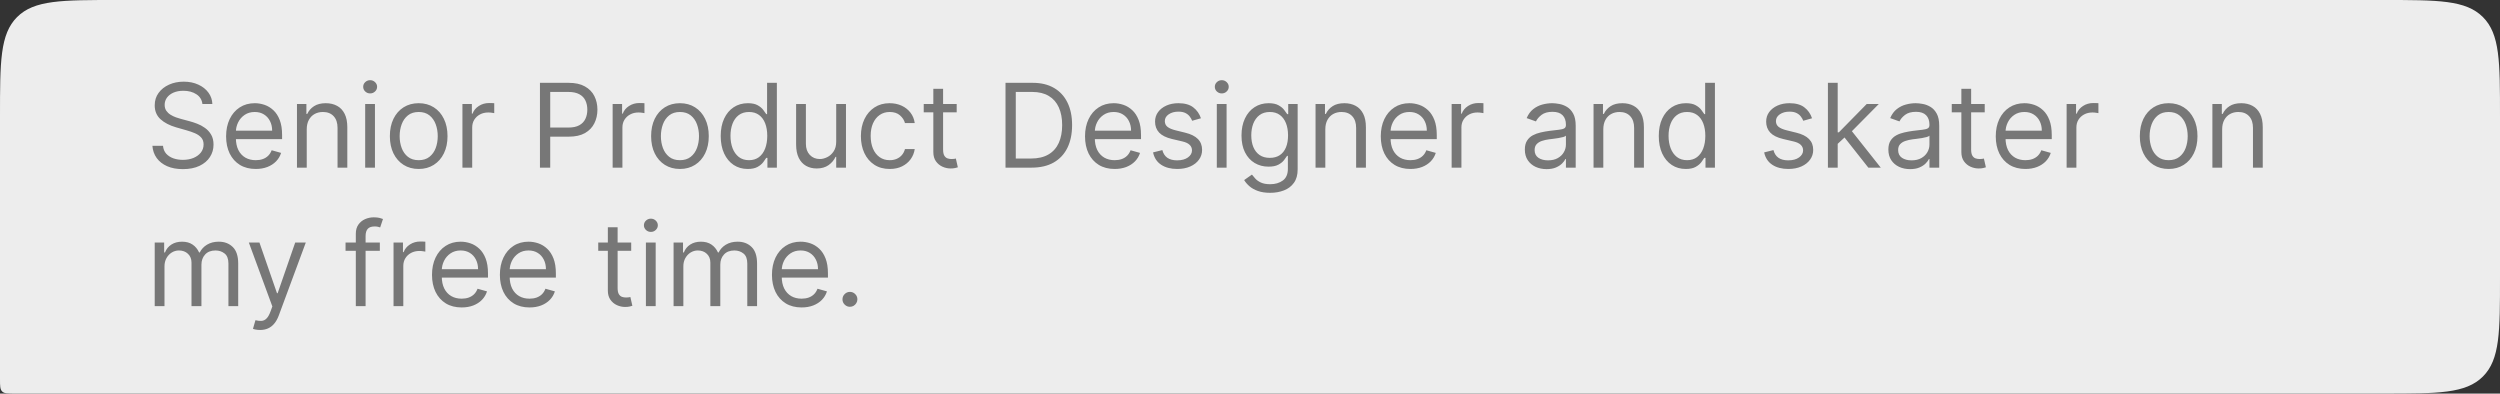 <svg width="343" height="54" viewBox="0 0 343 54" fill="none" xmlns="http://www.w3.org/2000/svg">
<rect x="0" y="0" width="343" height="54" fill="#333333" stroke="none"/>
<g id="2">
<g id="2_2">
<path d="M0 16C0 8.458 0 4.686 2.343 2.343C4.686 0 8.458 0 16 0H327C334.542 0 338.314 0 340.657 2.343C343 4.686 343 8.458 343 16V38C343 45.542 343 49.314 340.657 51.657C338.314 54 334.542 54 327 54H2C1.057 54 0.586 54 0.293 53.707C0 53.414 0 52.943 0 52V16Z" fill="#EDEDED"/>
<path id="Senior Product Designer and skater on my free time." d="M27.773 14.273C27.704 13.697 27.428 13.25 26.943 12.932C26.458 12.614 25.864 12.454 25.159 12.454C24.644 12.454 24.193 12.538 23.807 12.704C23.424 12.871 23.125 13.1 22.909 13.392C22.697 13.684 22.591 14.015 22.591 14.386C22.591 14.697 22.665 14.964 22.812 15.188C22.964 15.407 23.157 15.591 23.392 15.739C23.627 15.883 23.873 16.002 24.131 16.097C24.388 16.188 24.625 16.261 24.841 16.318L26.023 16.636C26.326 16.716 26.663 16.826 27.034 16.966C27.409 17.106 27.767 17.297 28.108 17.54C28.453 17.778 28.737 18.085 28.96 18.46C29.184 18.835 29.296 19.296 29.296 19.841C29.296 20.47 29.131 21.038 28.801 21.546C28.475 22.053 27.998 22.456 27.369 22.756C26.744 23.055 25.985 23.204 25.091 23.204C24.258 23.204 23.536 23.07 22.926 22.801C22.32 22.532 21.843 22.157 21.494 21.676C21.15 21.195 20.954 20.636 20.909 20H22.364C22.401 20.439 22.549 20.803 22.807 21.091C23.068 21.375 23.398 21.587 23.796 21.727C24.197 21.864 24.629 21.932 25.091 21.932C25.629 21.932 26.112 21.845 26.54 21.671C26.968 21.492 27.307 21.246 27.557 20.932C27.807 20.614 27.932 20.242 27.932 19.818C27.932 19.432 27.824 19.117 27.608 18.875C27.392 18.633 27.108 18.436 26.756 18.284C26.403 18.133 26.023 18 25.614 17.886L24.182 17.477C23.273 17.216 22.553 16.843 22.023 16.358C21.492 15.873 21.227 15.239 21.227 14.454C21.227 13.803 21.403 13.235 21.756 12.75C22.112 12.261 22.589 11.883 23.188 11.614C23.79 11.341 24.462 11.204 25.204 11.204C25.954 11.204 26.621 11.339 27.204 11.608C27.788 11.873 28.25 12.237 28.591 12.699C28.936 13.161 29.117 13.686 29.136 14.273H27.773ZM35.09 23.182C34.249 23.182 33.523 22.996 32.913 22.625C32.307 22.25 31.84 21.727 31.51 21.057C31.184 20.383 31.021 19.599 31.021 18.704C31.021 17.811 31.184 17.023 31.51 16.341C31.84 15.655 32.298 15.121 32.885 14.739C33.476 14.352 34.165 14.159 34.953 14.159C35.408 14.159 35.856 14.235 36.3 14.386C36.743 14.538 37.146 14.784 37.51 15.125C37.874 15.462 38.163 15.909 38.379 16.466C38.595 17.023 38.703 17.708 38.703 18.523V19.091H31.976V17.932H37.34C37.34 17.439 37.241 17 37.044 16.614C36.851 16.227 36.574 15.922 36.215 15.699C35.858 15.475 35.438 15.364 34.953 15.364C34.419 15.364 33.957 15.496 33.567 15.761C33.18 16.023 32.883 16.364 32.675 16.784C32.466 17.204 32.362 17.655 32.362 18.136V18.909C32.362 19.568 32.476 20.127 32.703 20.585C32.934 21.04 33.254 21.386 33.663 21.625C34.072 21.86 34.548 21.977 35.09 21.977C35.442 21.977 35.76 21.928 36.044 21.829C36.332 21.727 36.58 21.576 36.788 21.375C36.997 21.171 37.158 20.917 37.271 20.614L38.567 20.977C38.43 21.417 38.201 21.803 37.879 22.136C37.557 22.466 37.16 22.724 36.686 22.909C36.213 23.091 35.68 23.182 35.09 23.182ZM42.084 17.75V23H40.743V14.273H42.038V15.636H42.152C42.356 15.193 42.667 14.837 43.084 14.568C43.501 14.296 44.038 14.159 44.697 14.159C45.288 14.159 45.805 14.28 46.249 14.523C46.692 14.761 47.036 15.125 47.283 15.614C47.529 16.099 47.652 16.712 47.652 17.454V23H46.311V17.546C46.311 16.86 46.133 16.326 45.777 15.943C45.421 15.557 44.932 15.364 44.311 15.364C43.883 15.364 43.501 15.456 43.163 15.642C42.83 15.828 42.567 16.099 42.374 16.454C42.18 16.811 42.084 17.242 42.084 17.75ZM50.102 23V14.273H51.443V23H50.102ZM50.784 12.818C50.523 12.818 50.297 12.729 50.108 12.551C49.922 12.373 49.83 12.159 49.83 11.909C49.83 11.659 49.922 11.445 50.108 11.267C50.297 11.089 50.523 11 50.784 11C51.045 11 51.269 11.089 51.455 11.267C51.644 11.445 51.739 11.659 51.739 11.909C51.739 12.159 51.644 12.373 51.455 12.551C51.269 12.729 51.045 12.818 50.784 12.818ZM57.445 23.182C56.657 23.182 55.965 22.994 55.371 22.619C54.78 22.244 54.318 21.72 53.984 21.046C53.655 20.371 53.49 19.583 53.49 18.682C53.49 17.773 53.655 16.979 53.984 16.301C54.318 15.623 54.78 15.097 55.371 14.722C55.965 14.347 56.657 14.159 57.445 14.159C58.233 14.159 58.922 14.347 59.513 14.722C60.108 15.097 60.57 15.623 60.899 16.301C61.233 16.979 61.399 17.773 61.399 18.682C61.399 19.583 61.233 20.371 60.899 21.046C60.57 21.72 60.108 22.244 59.513 22.619C58.922 22.994 58.233 23.182 57.445 23.182ZM57.445 21.977C58.043 21.977 58.535 21.824 58.922 21.517C59.308 21.21 59.594 20.807 59.78 20.307C59.965 19.807 60.058 19.265 60.058 18.682C60.058 18.099 59.965 17.555 59.78 17.051C59.594 16.547 59.308 16.14 58.922 15.829C58.535 15.519 58.043 15.364 57.445 15.364C56.846 15.364 56.354 15.519 55.967 15.829C55.581 16.14 55.295 16.547 55.109 17.051C54.924 17.555 54.831 18.099 54.831 18.682C54.831 19.265 54.924 19.807 55.109 20.307C55.295 20.807 55.581 21.21 55.967 21.517C56.354 21.824 56.846 21.977 57.445 21.977ZM63.446 23V14.273H64.742V15.591H64.832C64.992 15.159 65.279 14.809 65.696 14.54C66.113 14.271 66.582 14.136 67.105 14.136C67.204 14.136 67.327 14.138 67.474 14.142C67.622 14.146 67.734 14.152 67.81 14.159V15.523C67.764 15.511 67.66 15.494 67.497 15.472C67.338 15.445 67.169 15.432 66.992 15.432C66.567 15.432 66.188 15.521 65.855 15.699C65.526 15.873 65.264 16.116 65.071 16.426C64.882 16.733 64.787 17.083 64.787 17.477V23H63.446ZM74.081 23V11.364H78.013C78.926 11.364 79.672 11.528 80.251 11.858C80.835 12.184 81.267 12.625 81.547 13.182C81.827 13.739 81.967 14.36 81.967 15.046C81.967 15.731 81.827 16.354 81.547 16.915C81.27 17.475 80.842 17.922 80.263 18.256C79.683 18.585 78.941 18.75 78.035 18.75H75.217V17.5H77.99C78.615 17.5 79.117 17.392 79.496 17.176C79.874 16.96 80.149 16.669 80.32 16.301C80.494 15.93 80.581 15.511 80.581 15.046C80.581 14.579 80.494 14.163 80.32 13.796C80.149 13.428 79.873 13.14 79.49 12.932C79.108 12.72 78.6 12.614 77.967 12.614H75.49V23H74.081ZM84.055 23V14.273H85.351V15.591H85.442C85.601 15.159 85.889 14.809 86.305 14.54C86.722 14.271 87.192 14.136 87.715 14.136C87.813 14.136 87.936 14.138 88.084 14.142C88.231 14.146 88.343 14.152 88.419 14.159V15.523C88.374 15.511 88.269 15.494 88.106 15.472C87.947 15.445 87.779 15.432 87.601 15.432C87.177 15.432 86.798 15.521 86.465 15.699C86.135 15.873 85.874 16.116 85.68 16.426C85.491 16.733 85.396 17.083 85.396 17.477V23H84.055ZM93.288 23.182C92.501 23.182 91.809 22.994 91.215 22.619C90.624 22.244 90.162 21.72 89.828 21.046C89.499 20.371 89.334 19.583 89.334 18.682C89.334 17.773 89.499 16.979 89.828 16.301C90.162 15.623 90.624 15.097 91.215 14.722C91.809 14.347 92.501 14.159 93.288 14.159C94.076 14.159 94.766 14.347 95.356 14.722C95.951 15.097 96.413 15.623 96.743 16.301C97.076 16.979 97.243 17.773 97.243 18.682C97.243 19.583 97.076 20.371 96.743 21.046C96.413 21.72 95.951 22.244 95.356 22.619C94.766 22.994 94.076 23.182 93.288 23.182ZM93.288 21.977C93.887 21.977 94.379 21.824 94.766 21.517C95.152 21.21 95.438 20.807 95.624 20.307C95.809 19.807 95.902 19.265 95.902 18.682C95.902 18.099 95.809 17.555 95.624 17.051C95.438 16.547 95.152 16.14 94.766 15.829C94.379 15.519 93.887 15.364 93.288 15.364C92.69 15.364 92.197 15.519 91.811 15.829C91.425 16.14 91.139 16.547 90.953 17.051C90.767 17.555 90.675 18.099 90.675 18.682C90.675 19.265 90.767 19.807 90.953 20.307C91.139 20.807 91.425 21.21 91.811 21.517C92.197 21.824 92.69 21.977 93.288 21.977ZM102.585 23.182C101.858 23.182 101.216 22.998 100.659 22.631C100.102 22.259 99.667 21.737 99.352 21.062C99.038 20.384 98.881 19.583 98.881 18.659C98.881 17.742 99.038 16.947 99.352 16.273C99.667 15.598 100.104 15.078 100.665 14.71C101.225 14.343 101.873 14.159 102.608 14.159C103.176 14.159 103.625 14.254 103.955 14.443C104.288 14.629 104.542 14.841 104.716 15.079C104.894 15.314 105.032 15.508 105.131 15.659H105.244V11.364H106.585V23H105.29V21.659H105.131C105.032 21.818 104.892 22.019 104.71 22.261C104.528 22.5 104.269 22.714 103.932 22.903C103.595 23.089 103.146 23.182 102.585 23.182ZM102.767 21.977C103.305 21.977 103.759 21.837 104.131 21.557C104.502 21.273 104.784 20.881 104.977 20.381C105.17 19.877 105.267 19.296 105.267 18.636C105.267 17.985 105.172 17.415 104.983 16.926C104.794 16.434 104.513 16.051 104.142 15.778C103.771 15.502 103.313 15.364 102.767 15.364C102.199 15.364 101.725 15.509 101.347 15.801C100.972 16.089 100.689 16.481 100.5 16.977C100.314 17.47 100.222 18.023 100.222 18.636C100.222 19.258 100.316 19.822 100.506 20.329C100.699 20.833 100.983 21.235 101.358 21.534C101.737 21.829 102.206 21.977 102.767 21.977ZM114.727 19.432V14.273H116.068V23H114.727V21.523H114.636C114.432 21.966 114.114 22.343 113.682 22.653C113.25 22.96 112.705 23.114 112.045 23.114C111.5 23.114 111.015 22.994 110.591 22.756C110.167 22.513 109.833 22.15 109.591 21.665C109.348 21.176 109.227 20.561 109.227 19.818V14.273H110.568V19.727C110.568 20.364 110.746 20.871 111.102 21.25C111.462 21.629 111.92 21.818 112.477 21.818C112.811 21.818 113.15 21.733 113.494 21.562C113.843 21.392 114.134 21.131 114.369 20.778C114.608 20.426 114.727 19.977 114.727 19.432ZM122.07 23.182C121.251 23.182 120.547 22.989 119.956 22.602C119.365 22.216 118.911 21.684 118.592 21.006C118.274 20.328 118.115 19.553 118.115 18.682C118.115 17.796 118.278 17.013 118.604 16.335C118.933 15.653 119.392 15.121 119.979 14.739C120.57 14.352 121.259 14.159 122.047 14.159C122.661 14.159 123.214 14.273 123.706 14.5C124.198 14.727 124.602 15.046 124.916 15.454C125.231 15.864 125.426 16.341 125.501 16.886H124.161C124.058 16.489 123.831 16.136 123.479 15.829C123.13 15.519 122.661 15.364 122.07 15.364C121.547 15.364 121.089 15.5 120.695 15.773C120.304 16.042 120 16.422 119.78 16.915C119.564 17.403 119.456 17.977 119.456 18.636C119.456 19.311 119.562 19.898 119.774 20.398C119.99 20.898 120.293 21.286 120.683 21.562C121.077 21.839 121.539 21.977 122.07 21.977C122.418 21.977 122.734 21.917 123.018 21.796C123.303 21.674 123.543 21.5 123.74 21.273C123.937 21.046 124.077 20.773 124.161 20.454H125.501C125.426 20.97 125.238 21.434 124.939 21.847C124.643 22.256 124.251 22.581 123.763 22.824C123.278 23.062 122.714 23.182 122.07 23.182ZM131.257 14.273V15.409H126.734V14.273H131.257ZM128.053 12.182H129.393V20.5C129.393 20.879 129.448 21.163 129.558 21.352C129.672 21.538 129.816 21.663 129.99 21.727C130.168 21.788 130.356 21.818 130.553 21.818C130.7 21.818 130.821 21.811 130.916 21.796C131.011 21.776 131.087 21.761 131.143 21.75L131.416 22.954C131.325 22.989 131.198 23.023 131.036 23.057C130.873 23.095 130.666 23.114 130.416 23.114C130.037 23.114 129.666 23.032 129.303 22.869C128.943 22.706 128.643 22.458 128.405 22.125C128.17 21.792 128.053 21.371 128.053 20.864V12.182ZM141.547 23H137.956V11.364H141.706C142.835 11.364 143.801 11.597 144.604 12.062C145.407 12.525 146.022 13.189 146.45 14.057C146.878 14.921 147.092 15.954 147.092 17.159C147.092 18.371 146.876 19.415 146.445 20.29C146.013 21.161 145.384 21.831 144.558 22.301C143.732 22.767 142.729 23 141.547 23ZM139.365 21.75H141.456C142.418 21.75 143.215 21.564 143.848 21.193C144.481 20.822 144.952 20.294 145.263 19.608C145.573 18.922 145.729 18.106 145.729 17.159C145.729 16.22 145.575 15.411 145.268 14.733C144.962 14.051 144.503 13.528 143.893 13.165C143.284 12.797 142.524 12.614 141.615 12.614H139.365V21.75ZM152.933 23.182C152.092 23.182 151.367 22.996 150.757 22.625C150.151 22.25 149.683 21.727 149.354 21.057C149.028 20.383 148.865 19.599 148.865 18.704C148.865 17.811 149.028 17.023 149.354 16.341C149.683 15.655 150.142 15.121 150.729 14.739C151.32 14.352 152.009 14.159 152.797 14.159C153.251 14.159 153.7 14.235 154.143 14.386C154.587 14.538 154.99 14.784 155.354 15.125C155.717 15.462 156.007 15.909 156.223 16.466C156.439 17.023 156.547 17.708 156.547 18.523V19.091H149.82V17.932H155.183C155.183 17.439 155.085 17 154.888 16.614C154.695 16.227 154.418 15.922 154.058 15.699C153.702 15.475 153.282 15.364 152.797 15.364C152.263 15.364 151.801 15.496 151.411 15.761C151.024 16.023 150.727 16.364 150.518 16.784C150.31 17.204 150.206 17.655 150.206 18.136V18.909C150.206 19.568 150.32 20.127 150.547 20.585C150.778 21.04 151.098 21.386 151.507 21.625C151.916 21.86 152.392 21.977 152.933 21.977C153.286 21.977 153.604 21.928 153.888 21.829C154.176 21.727 154.424 21.576 154.632 21.375C154.84 21.171 155.001 20.917 155.115 20.614L156.411 20.977C156.274 21.417 156.045 21.803 155.723 22.136C155.401 22.466 155.003 22.724 154.53 22.909C154.056 23.091 153.524 23.182 152.933 23.182ZM164.768 16.227L163.564 16.568C163.488 16.367 163.376 16.172 163.229 15.983C163.085 15.79 162.888 15.631 162.638 15.506C162.388 15.381 162.068 15.318 161.678 15.318C161.143 15.318 160.698 15.441 160.342 15.688C159.99 15.93 159.814 16.239 159.814 16.614C159.814 16.947 159.935 17.21 160.178 17.403C160.42 17.597 160.799 17.758 161.314 17.886L162.609 18.204C163.39 18.394 163.971 18.684 164.354 19.074C164.736 19.46 164.928 19.958 164.928 20.568C164.928 21.068 164.784 21.515 164.496 21.909C164.212 22.303 163.814 22.614 163.303 22.841C162.791 23.068 162.196 23.182 161.518 23.182C160.628 23.182 159.892 22.989 159.308 22.602C158.725 22.216 158.356 21.651 158.2 20.909L159.473 20.591C159.594 21.061 159.823 21.413 160.161 21.648C160.501 21.883 160.946 22 161.496 22C162.121 22 162.617 21.867 162.984 21.602C163.356 21.333 163.541 21.011 163.541 20.636C163.541 20.333 163.435 20.079 163.223 19.875C163.011 19.667 162.685 19.511 162.246 19.409L160.791 19.068C159.992 18.879 159.405 18.585 159.03 18.188C158.659 17.786 158.473 17.284 158.473 16.682C158.473 16.189 158.611 15.754 158.888 15.375C159.168 14.996 159.549 14.699 160.03 14.483C160.515 14.267 161.064 14.159 161.678 14.159C162.541 14.159 163.219 14.348 163.712 14.727C164.208 15.106 164.56 15.606 164.768 16.227ZM166.946 23V14.273H168.287V23H166.946ZM167.628 12.818C167.366 12.818 167.141 12.729 166.952 12.551C166.766 12.373 166.673 12.159 166.673 11.909C166.673 11.659 166.766 11.445 166.952 11.267C167.141 11.089 167.366 11 167.628 11C167.889 11 168.113 11.089 168.298 11.267C168.488 11.445 168.582 11.659 168.582 11.909C168.582 12.159 168.488 12.373 168.298 12.551C168.113 12.729 167.889 12.818 167.628 12.818ZM174.266 26.454C173.618 26.454 173.061 26.371 172.595 26.204C172.129 26.042 171.741 25.826 171.43 25.557C171.124 25.292 170.879 25.008 170.697 24.704L171.766 23.954C171.887 24.114 172.04 24.296 172.226 24.5C172.411 24.708 172.665 24.888 172.987 25.04C173.313 25.195 173.739 25.273 174.266 25.273C174.97 25.273 175.552 25.102 176.01 24.761C176.468 24.421 176.697 23.886 176.697 23.159V21.386H176.584C176.485 21.546 176.345 21.742 176.163 21.977C175.985 22.208 175.728 22.415 175.391 22.597C175.057 22.775 174.607 22.864 174.038 22.864C173.334 22.864 172.701 22.697 172.141 22.364C171.584 22.03 171.143 21.546 170.817 20.909C170.495 20.273 170.334 19.5 170.334 18.591C170.334 17.697 170.491 16.919 170.805 16.256C171.12 15.589 171.557 15.074 172.118 14.71C172.679 14.343 173.326 14.159 174.061 14.159C174.629 14.159 175.08 14.254 175.413 14.443C175.75 14.629 176.008 14.841 176.186 15.079C176.368 15.314 176.508 15.508 176.607 15.659H176.743V14.273H178.038V23.25C178.038 24 177.868 24.61 177.527 25.079C177.19 25.553 176.735 25.9 176.163 26.119C175.595 26.343 174.963 26.454 174.266 26.454ZM174.22 21.659C174.758 21.659 175.213 21.536 175.584 21.29C175.955 21.044 176.237 20.689 176.43 20.227C176.624 19.765 176.72 19.212 176.72 18.568C176.72 17.939 176.625 17.384 176.436 16.903C176.247 16.422 175.966 16.046 175.595 15.773C175.224 15.5 174.766 15.364 174.22 15.364C173.652 15.364 173.179 15.508 172.8 15.796C172.425 16.083 172.143 16.47 171.953 16.954C171.768 17.439 171.675 17.977 171.675 18.568C171.675 19.174 171.769 19.71 171.959 20.176C172.152 20.638 172.436 21.002 172.811 21.267C173.19 21.528 173.66 21.659 174.22 21.659ZM181.834 17.75V23H180.493V14.273H181.788V15.636H181.902C182.107 15.193 182.417 14.837 182.834 14.568C183.25 14.296 183.788 14.159 184.447 14.159C185.038 14.159 185.555 14.28 185.999 14.523C186.442 14.761 186.786 15.125 187.033 15.614C187.279 16.099 187.402 16.712 187.402 17.454V23H186.061V17.546C186.061 16.86 185.883 16.326 185.527 15.943C185.171 15.557 184.682 15.364 184.061 15.364C183.633 15.364 183.25 15.456 182.913 15.642C182.58 15.828 182.317 16.099 182.124 16.454C181.93 16.811 181.834 17.242 181.834 17.75ZM193.511 23.182C192.67 23.182 191.945 22.996 191.335 22.625C190.729 22.25 190.261 21.727 189.932 21.057C189.606 20.383 189.443 19.599 189.443 18.704C189.443 17.811 189.606 17.023 189.932 16.341C190.261 15.655 190.72 15.121 191.307 14.739C191.898 14.352 192.587 14.159 193.375 14.159C193.83 14.159 194.278 14.235 194.722 14.386C195.165 14.538 195.568 14.784 195.932 15.125C196.295 15.462 196.585 15.909 196.801 16.466C197.017 17.023 197.125 17.708 197.125 18.523V19.091H190.398V17.932H195.761C195.761 17.439 195.663 17 195.466 16.614C195.273 16.227 194.996 15.922 194.636 15.699C194.28 15.475 193.86 15.364 193.375 15.364C192.841 15.364 192.379 15.496 191.989 15.761C191.602 16.023 191.305 16.364 191.097 16.784C190.888 17.204 190.784 17.655 190.784 18.136V18.909C190.784 19.568 190.898 20.127 191.125 20.585C191.356 21.04 191.676 21.386 192.085 21.625C192.494 21.86 192.97 21.977 193.511 21.977C193.864 21.977 194.182 21.928 194.466 21.829C194.754 21.727 195.002 21.576 195.21 21.375C195.419 21.171 195.58 20.917 195.693 20.614L196.989 20.977C196.852 21.417 196.623 21.803 196.301 22.136C195.979 22.466 195.581 22.724 195.108 22.909C194.634 23.091 194.102 23.182 193.511 23.182ZM199.165 23V14.273H200.46V15.591H200.551C200.71 15.159 200.998 14.809 201.415 14.54C201.831 14.271 202.301 14.136 202.824 14.136C202.922 14.136 203.045 14.138 203.193 14.142C203.341 14.146 203.453 14.152 203.528 14.159V15.523C203.483 15.511 203.379 15.494 203.216 15.472C203.057 15.445 202.888 15.432 202.71 15.432C202.286 15.432 201.907 15.521 201.574 15.699C201.244 15.873 200.983 16.116 200.79 16.426C200.6 16.733 200.506 17.083 200.506 17.477V23H199.165ZM212.186 23.204C211.633 23.204 211.131 23.1 210.68 22.892C210.23 22.68 209.872 22.375 209.607 21.977C209.341 21.576 209.209 21.091 209.209 20.523C209.209 20.023 209.307 19.617 209.504 19.307C209.701 18.992 209.964 18.746 210.294 18.568C210.624 18.39 210.987 18.258 211.385 18.171C211.786 18.079 212.19 18.008 212.595 17.954C213.125 17.886 213.555 17.835 213.885 17.801C214.218 17.763 214.461 17.701 214.612 17.614C214.768 17.526 214.845 17.375 214.845 17.159V17.114C214.845 16.553 214.692 16.117 214.385 15.807C214.082 15.496 213.622 15.341 213.004 15.341C212.364 15.341 211.862 15.481 211.499 15.761C211.135 16.042 210.879 16.341 210.732 16.659L209.459 16.204C209.686 15.674 209.989 15.261 210.368 14.966C210.75 14.667 211.167 14.458 211.618 14.341C212.072 14.22 212.519 14.159 212.959 14.159C213.239 14.159 213.561 14.193 213.925 14.261C214.292 14.326 214.646 14.46 214.987 14.665C215.332 14.869 215.618 15.178 215.845 15.591C216.072 16.004 216.186 16.557 216.186 17.25V23H214.845V21.818H214.777C214.686 22.008 214.535 22.21 214.322 22.426C214.11 22.642 213.828 22.826 213.476 22.977C213.124 23.129 212.694 23.204 212.186 23.204ZM212.391 22C212.921 22 213.368 21.896 213.732 21.688C214.099 21.479 214.375 21.21 214.561 20.881C214.75 20.551 214.845 20.204 214.845 19.841V18.614C214.788 18.682 214.663 18.744 214.47 18.801C214.281 18.854 214.061 18.901 213.811 18.943C213.565 18.981 213.324 19.015 213.089 19.046C212.858 19.072 212.671 19.095 212.527 19.114C212.179 19.159 211.853 19.233 211.55 19.335C211.25 19.434 211.008 19.583 210.822 19.784C210.641 19.981 210.55 20.25 210.55 20.591C210.55 21.057 210.722 21.409 211.067 21.648C211.415 21.883 211.857 22 212.391 22ZM219.974 17.75V23H218.634V14.273H219.929V15.636H220.043C220.247 15.193 220.558 14.837 220.974 14.568C221.391 14.296 221.929 14.159 222.588 14.159C223.179 14.159 223.696 14.28 224.139 14.523C224.582 14.761 224.927 15.125 225.173 15.614C225.42 16.099 225.543 16.712 225.543 17.454V23H224.202V17.546C224.202 16.86 224.024 16.326 223.668 15.943C223.312 15.557 222.823 15.364 222.202 15.364C221.774 15.364 221.391 15.456 221.054 15.642C220.721 15.828 220.457 16.099 220.264 16.454C220.071 16.811 219.974 17.242 219.974 17.75ZM231.288 23.182C230.561 23.182 229.919 22.998 229.362 22.631C228.805 22.259 228.37 21.737 228.055 21.062C227.741 20.384 227.584 19.583 227.584 18.659C227.584 17.742 227.741 16.947 228.055 16.273C228.37 15.598 228.807 15.078 229.368 14.71C229.929 14.343 230.576 14.159 231.311 14.159C231.879 14.159 232.328 14.254 232.658 14.443C232.991 14.629 233.245 14.841 233.419 15.079C233.597 15.314 233.735 15.508 233.834 15.659H233.947V11.364H235.288V23H233.993V21.659H233.834C233.735 21.818 233.595 22.019 233.413 22.261C233.232 22.5 232.972 22.714 232.635 22.903C232.298 23.089 231.849 23.182 231.288 23.182ZM231.47 21.977C232.008 21.977 232.463 21.837 232.834 21.557C233.205 21.273 233.487 20.881 233.68 20.381C233.874 19.877 233.97 19.296 233.97 18.636C233.97 17.985 233.875 17.415 233.686 16.926C233.497 16.434 233.216 16.051 232.845 15.778C232.474 15.502 232.016 15.364 231.47 15.364C230.902 15.364 230.429 15.509 230.05 15.801C229.675 16.089 229.393 16.481 229.203 16.977C229.018 17.47 228.925 18.023 228.925 18.636C228.925 19.258 229.019 19.822 229.209 20.329C229.402 20.833 229.686 21.235 230.061 21.534C230.44 21.829 230.91 21.977 231.47 21.977ZM248.612 16.227L247.408 16.568C247.332 16.367 247.22 16.172 247.072 15.983C246.929 15.79 246.732 15.631 246.482 15.506C246.232 15.381 245.911 15.318 245.521 15.318C244.987 15.318 244.542 15.441 244.186 15.688C243.834 15.93 243.658 16.239 243.658 16.614C243.658 16.947 243.779 17.21 244.021 17.403C244.264 17.597 244.643 17.758 245.158 17.886L246.453 18.204C247.233 18.394 247.815 18.684 248.197 19.074C248.58 19.46 248.771 19.958 248.771 20.568C248.771 21.068 248.627 21.515 248.339 21.909C248.055 22.303 247.658 22.614 247.146 22.841C246.635 23.068 246.04 23.182 245.362 23.182C244.472 23.182 243.735 22.989 243.152 22.602C242.569 22.216 242.199 21.651 242.044 20.909L243.317 20.591C243.438 21.061 243.667 21.413 244.004 21.648C244.345 21.883 244.79 22 245.339 22C245.964 22 246.461 21.867 246.828 21.602C247.199 21.333 247.385 21.011 247.385 20.636C247.385 20.333 247.279 20.079 247.067 19.875C246.855 19.667 246.529 19.511 246.089 19.409L244.635 19.068C243.836 18.879 243.249 18.585 242.874 18.188C242.502 17.786 242.317 17.284 242.317 16.682C242.317 16.189 242.455 15.754 242.732 15.375C243.012 14.996 243.393 14.699 243.874 14.483C244.358 14.267 244.908 14.159 245.521 14.159C246.385 14.159 247.063 14.348 247.555 14.727C248.052 15.106 248.404 15.606 248.612 16.227ZM252.04 19.818L252.017 18.159H252.29L256.108 14.273H257.767L253.699 18.386H253.585L252.04 19.818ZM250.79 23V11.364H252.131V23H250.79ZM256.335 23L252.926 18.682L253.881 17.75L258.04 23H256.335ZM262.061 23.204C261.508 23.204 261.006 23.1 260.555 22.892C260.105 22.68 259.747 22.375 259.482 21.977C259.216 21.576 259.084 21.091 259.084 20.523C259.084 20.023 259.182 19.617 259.379 19.307C259.576 18.992 259.839 18.746 260.169 18.568C260.499 18.39 260.862 18.258 261.26 18.171C261.661 18.079 262.065 18.008 262.47 17.954C263 17.886 263.43 17.835 263.76 17.801C264.093 17.763 264.336 17.701 264.487 17.614C264.643 17.526 264.72 17.375 264.72 17.159V17.114C264.72 16.553 264.567 16.117 264.26 15.807C263.957 15.496 263.497 15.341 262.879 15.341C262.239 15.341 261.737 15.481 261.374 15.761C261.01 16.042 260.754 16.341 260.607 16.659L259.334 16.204C259.561 15.674 259.864 15.261 260.243 14.966C260.625 14.667 261.042 14.458 261.493 14.341C261.947 14.22 262.394 14.159 262.834 14.159C263.114 14.159 263.436 14.193 263.8 14.261C264.167 14.326 264.521 14.46 264.862 14.665C265.207 14.869 265.493 15.178 265.72 15.591C265.947 16.004 266.061 16.557 266.061 17.25V23H264.72V21.818H264.652C264.561 22.008 264.41 22.21 264.197 22.426C263.985 22.642 263.703 22.826 263.351 22.977C262.999 23.129 262.569 23.204 262.061 23.204ZM262.266 22C262.796 22 263.243 21.896 263.607 21.688C263.974 21.479 264.25 21.21 264.436 20.881C264.625 20.551 264.72 20.204 264.72 19.841V18.614C264.663 18.682 264.538 18.744 264.345 18.801C264.156 18.854 263.936 18.901 263.686 18.943C263.44 18.981 263.199 19.015 262.964 19.046C262.733 19.072 262.546 19.095 262.402 19.114C262.054 19.159 261.728 19.233 261.425 19.335C261.125 19.434 260.883 19.583 260.697 19.784C260.516 19.981 260.425 20.25 260.425 20.591C260.425 21.057 260.597 21.409 260.942 21.648C261.29 21.883 261.732 22 262.266 22ZM272.304 14.273V15.409H267.781V14.273H272.304ZM269.099 12.182H270.44V20.5C270.44 20.879 270.495 21.163 270.605 21.352C270.719 21.538 270.863 21.663 271.037 21.727C271.215 21.788 271.402 21.818 271.599 21.818C271.747 21.818 271.868 21.811 271.963 21.796C272.058 21.776 272.134 21.761 272.19 21.75L272.463 22.954C272.372 22.989 272.245 23.023 272.082 23.057C271.92 23.095 271.713 23.114 271.463 23.114C271.084 23.114 270.713 23.032 270.349 22.869C269.99 22.706 269.69 22.458 269.452 22.125C269.217 21.792 269.099 21.371 269.099 20.864V12.182ZM277.886 23.182C277.045 23.182 276.32 22.996 275.71 22.625C275.104 22.25 274.636 21.727 274.307 21.057C273.981 20.383 273.818 19.599 273.818 18.704C273.818 17.811 273.981 17.023 274.307 16.341C274.636 15.655 275.095 15.121 275.682 14.739C276.273 14.352 276.962 14.159 277.75 14.159C278.205 14.159 278.653 14.235 279.097 14.386C279.54 14.538 279.943 14.784 280.307 15.125C280.67 15.462 280.96 15.909 281.176 16.466C281.392 17.023 281.5 17.708 281.5 18.523V19.091H274.773V17.932H280.136C280.136 17.439 280.038 17 279.841 16.614C279.648 16.227 279.371 15.922 279.011 15.699C278.655 15.475 278.235 15.364 277.75 15.364C277.216 15.364 276.754 15.496 276.364 15.761C275.977 16.023 275.68 16.364 275.472 16.784C275.263 17.204 275.159 17.655 275.159 18.136V18.909C275.159 19.568 275.273 20.127 275.5 20.585C275.731 21.04 276.051 21.386 276.46 21.625C276.869 21.86 277.345 21.977 277.886 21.977C278.239 21.977 278.557 21.928 278.841 21.829C279.129 21.727 279.377 21.576 279.585 21.375C279.794 21.171 279.955 20.917 280.068 20.614L281.364 20.977C281.227 21.417 280.998 21.803 280.676 22.136C280.354 22.466 279.956 22.724 279.483 22.909C279.009 23.091 278.477 23.182 277.886 23.182ZM283.54 23V14.273H284.835V15.591H284.926C285.085 15.159 285.373 14.809 285.79 14.54C286.206 14.271 286.676 14.136 287.199 14.136C287.297 14.136 287.42 14.138 287.568 14.142C287.716 14.146 287.828 14.152 287.903 14.159V15.523C287.858 15.511 287.754 15.494 287.591 15.472C287.432 15.445 287.263 15.432 287.085 15.432C286.661 15.432 286.282 15.521 285.949 15.699C285.619 15.873 285.358 16.116 285.165 16.426C284.975 16.733 284.881 17.083 284.881 17.477V23H283.54ZM297.538 23.182C296.75 23.182 296.059 22.994 295.464 22.619C294.874 22.244 294.411 21.72 294.078 21.046C293.749 20.371 293.584 19.583 293.584 18.682C293.584 17.773 293.749 16.979 294.078 16.301C294.411 15.623 294.874 15.097 295.464 14.722C296.059 14.347 296.75 14.159 297.538 14.159C298.326 14.159 299.016 14.347 299.607 14.722C300.201 15.097 300.663 15.623 300.993 16.301C301.326 16.979 301.493 17.773 301.493 18.682C301.493 19.583 301.326 20.371 300.993 21.046C300.663 21.72 300.201 22.244 299.607 22.619C299.016 22.994 298.326 23.182 297.538 23.182ZM297.538 21.977C298.137 21.977 298.629 21.824 299.016 21.517C299.402 21.21 299.688 20.807 299.874 20.307C300.059 19.807 300.152 19.265 300.152 18.682C300.152 18.099 300.059 17.555 299.874 17.051C299.688 16.547 299.402 16.14 299.016 15.829C298.629 15.519 298.137 15.364 297.538 15.364C296.94 15.364 296.447 15.519 296.061 15.829C295.675 16.14 295.389 16.547 295.203 17.051C295.018 17.555 294.925 18.099 294.925 18.682C294.925 19.265 295.018 19.807 295.203 20.307C295.389 20.807 295.675 21.21 296.061 21.517C296.447 21.824 296.94 21.977 297.538 21.977ZM304.881 17.75V23H303.54V14.273H304.835V15.636H304.949C305.153 15.193 305.464 14.837 305.881 14.568C306.297 14.296 306.835 14.159 307.494 14.159C308.085 14.159 308.602 14.28 309.045 14.523C309.489 14.761 309.833 15.125 310.08 15.614C310.326 16.099 310.449 16.712 310.449 17.454V23H309.108V17.546C309.108 16.86 308.93 16.326 308.574 15.943C308.218 15.557 307.729 15.364 307.108 15.364C306.68 15.364 306.297 15.456 305.96 15.642C305.627 15.828 305.364 16.099 305.17 16.454C304.977 16.811 304.881 17.242 304.881 17.75ZM21.227 42V33.273H22.523V34.636H22.636C22.818 34.17 23.112 33.809 23.517 33.551C23.922 33.29 24.409 33.159 24.977 33.159C25.553 33.159 26.032 33.29 26.415 33.551C26.801 33.809 27.102 34.17 27.318 34.636H27.409C27.633 34.186 27.968 33.828 28.415 33.562C28.862 33.294 29.398 33.159 30.023 33.159C30.803 33.159 31.441 33.403 31.938 33.892C32.434 34.377 32.682 35.133 32.682 36.159V42H31.341V36.159C31.341 35.515 31.165 35.055 30.812 34.778C30.46 34.502 30.046 34.364 29.568 34.364C28.954 34.364 28.479 34.549 28.142 34.92C27.805 35.288 27.636 35.754 27.636 36.318V42H26.273V36.023C26.273 35.526 26.112 35.127 25.79 34.824C25.468 34.517 25.053 34.364 24.546 34.364C24.197 34.364 23.871 34.456 23.568 34.642C23.269 34.828 23.026 35.085 22.841 35.415C22.659 35.74 22.568 36.117 22.568 36.545V42H21.227ZM35.685 45.273C35.457 45.273 35.255 45.254 35.077 45.216C34.899 45.182 34.776 45.148 34.707 45.114L35.048 43.932C35.374 44.015 35.662 44.045 35.912 44.023C36.162 44 36.383 43.888 36.577 43.688C36.774 43.49 36.954 43.17 37.117 42.727L37.367 42.045L34.139 33.273H35.594L38.003 40.227H38.094L40.503 33.273H41.957L38.253 43.273C38.086 43.724 37.88 44.097 37.633 44.392C37.387 44.691 37.101 44.913 36.776 45.057C36.454 45.201 36.09 45.273 35.685 45.273ZM52.114 33.273V34.409H47.409V33.273H52.114ZM48.818 42V32.068C48.818 31.568 48.936 31.151 49.17 30.818C49.405 30.485 49.71 30.235 50.085 30.068C50.46 29.901 50.856 29.818 51.273 29.818C51.602 29.818 51.871 29.845 52.08 29.898C52.288 29.951 52.443 30 52.545 30.046L52.159 31.204C52.091 31.182 51.996 31.153 51.875 31.119C51.758 31.085 51.602 31.068 51.409 31.068C50.966 31.068 50.646 31.18 50.449 31.403C50.256 31.627 50.159 31.954 50.159 32.386V42H48.818ZM53.993 42V33.273H55.288V34.591H55.379C55.538 34.159 55.826 33.809 56.243 33.54C56.66 33.271 57.129 33.136 57.652 33.136C57.751 33.136 57.874 33.138 58.021 33.142C58.169 33.146 58.281 33.151 58.356 33.159V34.523C58.311 34.511 58.207 34.494 58.044 34.472C57.885 34.445 57.716 34.432 57.538 34.432C57.114 34.432 56.735 34.521 56.402 34.699C56.072 34.873 55.811 35.115 55.618 35.426C55.428 35.733 55.334 36.083 55.334 36.477V42H53.993ZM63.34 42.182C62.499 42.182 61.773 41.996 61.163 41.625C60.557 41.25 60.09 40.727 59.76 40.057C59.434 39.383 59.271 38.599 59.271 37.705C59.271 36.811 59.434 36.023 59.76 35.341C60.09 34.655 60.548 34.121 61.135 33.739C61.726 33.352 62.415 33.159 63.203 33.159C63.658 33.159 64.106 33.235 64.55 33.386C64.993 33.538 65.396 33.784 65.76 34.125C66.124 34.462 66.413 34.909 66.629 35.466C66.845 36.023 66.953 36.708 66.953 37.523V38.091H60.226V36.932H65.59C65.59 36.439 65.491 36 65.294 35.614C65.101 35.227 64.824 34.922 64.465 34.699C64.108 34.475 63.688 34.364 63.203 34.364C62.669 34.364 62.207 34.496 61.817 34.761C61.43 35.023 61.133 35.364 60.925 35.784C60.716 36.205 60.612 36.655 60.612 37.136V37.909C60.612 38.568 60.726 39.127 60.953 39.585C61.184 40.04 61.504 40.386 61.913 40.625C62.322 40.86 62.798 40.977 63.34 40.977C63.692 40.977 64.01 40.928 64.294 40.83C64.582 40.727 64.83 40.576 65.038 40.375C65.247 40.17 65.408 39.917 65.521 39.614L66.817 39.977C66.68 40.417 66.451 40.803 66.129 41.136C65.807 41.466 65.41 41.724 64.936 41.909C64.463 42.091 63.93 42.182 63.34 42.182ZM72.652 42.182C71.811 42.182 71.086 41.996 70.476 41.625C69.87 41.25 69.402 40.727 69.072 40.057C68.747 39.383 68.584 38.599 68.584 37.705C68.584 36.811 68.747 36.023 69.072 35.341C69.402 34.655 69.86 34.121 70.447 33.739C71.038 33.352 71.728 33.159 72.516 33.159C72.97 33.159 73.419 33.235 73.862 33.386C74.305 33.538 74.709 33.784 75.072 34.125C75.436 34.462 75.726 34.909 75.942 35.466C76.158 36.023 76.266 36.708 76.266 37.523V38.091H69.538V36.932H74.902C74.902 36.439 74.803 36 74.606 35.614C74.413 35.227 74.137 34.922 73.777 34.699C73.421 34.475 73.001 34.364 72.516 34.364C71.981 34.364 71.519 34.496 71.129 34.761C70.743 35.023 70.445 35.364 70.237 35.784C70.029 36.205 69.925 36.655 69.925 37.136V37.909C69.925 38.568 70.038 39.127 70.266 39.585C70.497 40.04 70.817 40.386 71.226 40.625C71.635 40.86 72.11 40.977 72.652 40.977C73.004 40.977 73.322 40.928 73.606 40.83C73.894 40.727 74.142 40.576 74.351 40.375C74.559 40.17 74.72 39.917 74.834 39.614L76.129 39.977C75.993 40.417 75.764 40.803 75.442 41.136C75.12 41.466 74.722 41.724 74.249 41.909C73.775 42.091 73.243 42.182 72.652 42.182ZM86.601 33.273V34.409H82.078V33.273H86.601ZM83.396 31.182H84.737V39.5C84.737 39.879 84.792 40.163 84.902 40.352C85.016 40.538 85.16 40.663 85.334 40.727C85.512 40.788 85.699 40.818 85.896 40.818C86.044 40.818 86.165 40.811 86.26 40.795C86.355 40.776 86.43 40.761 86.487 40.75L86.76 41.955C86.669 41.989 86.542 42.023 86.379 42.057C86.216 42.095 86.01 42.114 85.76 42.114C85.381 42.114 85.01 42.032 84.646 41.869C84.287 41.706 83.987 41.458 83.749 41.125C83.514 40.792 83.396 40.371 83.396 39.864V31.182ZM88.618 42V33.273H89.959V42H88.618ZM89.3 31.818C89.038 31.818 88.813 31.729 88.624 31.551C88.438 31.373 88.345 31.159 88.345 30.909C88.345 30.659 88.438 30.445 88.624 30.267C88.813 30.089 89.038 30 89.3 30C89.561 30 89.785 30.089 89.97 30.267C90.16 30.445 90.254 30.659 90.254 30.909C90.254 31.159 90.16 31.373 89.97 31.551C89.785 31.729 89.561 31.818 89.3 31.818ZM92.415 42V33.273H93.71V34.636H93.824C94.006 34.17 94.299 33.809 94.704 33.551C95.11 33.29 95.597 33.159 96.165 33.159C96.74 33.159 97.22 33.29 97.602 33.551C97.989 33.809 98.29 34.17 98.506 34.636H98.597C98.82 34.186 99.155 33.828 99.602 33.562C100.049 33.294 100.585 33.159 101.21 33.159C101.991 33.159 102.629 33.403 103.125 33.892C103.621 34.377 103.869 35.133 103.869 36.159V42H102.528V36.159C102.528 35.515 102.352 35.055 102 34.778C101.648 34.502 101.233 34.364 100.756 34.364C100.142 34.364 99.667 34.549 99.329 34.92C98.992 35.288 98.824 35.754 98.824 36.318V42H97.46V36.023C97.46 35.526 97.299 35.127 96.977 34.824C96.655 34.517 96.24 34.364 95.733 34.364C95.385 34.364 95.059 34.456 94.756 34.642C94.456 34.828 94.214 35.085 94.028 35.415C93.847 35.74 93.756 36.117 93.756 36.545V42H92.415ZM109.98 42.182C109.139 42.182 108.414 41.996 107.804 41.625C107.198 41.25 106.73 40.727 106.401 40.057C106.075 39.383 105.912 38.599 105.912 37.705C105.912 36.811 106.075 36.023 106.401 35.341C106.73 34.655 107.188 34.121 107.776 33.739C108.366 33.352 109.056 33.159 109.844 33.159C110.298 33.159 110.747 33.235 111.19 33.386C111.634 33.538 112.037 33.784 112.401 34.125C112.764 34.462 113.054 34.909 113.27 35.466C113.486 36.023 113.594 36.708 113.594 37.523V38.091H106.866V36.932H112.23C112.23 36.439 112.132 36 111.935 35.614C111.741 35.227 111.465 34.922 111.105 34.699C110.749 34.475 110.329 34.364 109.844 34.364C109.31 34.364 108.848 34.496 108.457 34.761C108.071 35.023 107.774 35.364 107.565 35.784C107.357 36.205 107.253 36.655 107.253 37.136V37.909C107.253 38.568 107.366 39.127 107.594 39.585C107.825 40.04 108.145 40.386 108.554 40.625C108.963 40.86 109.438 40.977 109.98 40.977C110.332 40.977 110.651 40.928 110.935 40.83C111.223 40.727 111.471 40.576 111.679 40.375C111.887 40.17 112.048 39.917 112.162 39.614L113.457 39.977C113.321 40.417 113.092 40.803 112.77 41.136C112.448 41.466 112.05 41.724 111.577 41.909C111.103 42.091 110.571 42.182 109.98 42.182ZM116.611 42.091C116.33 42.091 116.09 41.99 115.889 41.79C115.688 41.589 115.588 41.349 115.588 41.068C115.588 40.788 115.688 40.547 115.889 40.347C116.09 40.146 116.33 40.045 116.611 40.045C116.891 40.045 117.132 40.146 117.332 40.347C117.533 40.547 117.634 40.788 117.634 41.068C117.634 41.254 117.586 41.424 117.491 41.58C117.401 41.735 117.277 41.86 117.122 41.955C116.971 42.045 116.8 42.091 116.611 42.091Z" fill="#777777"/>
</g>
</g>
</svg>
